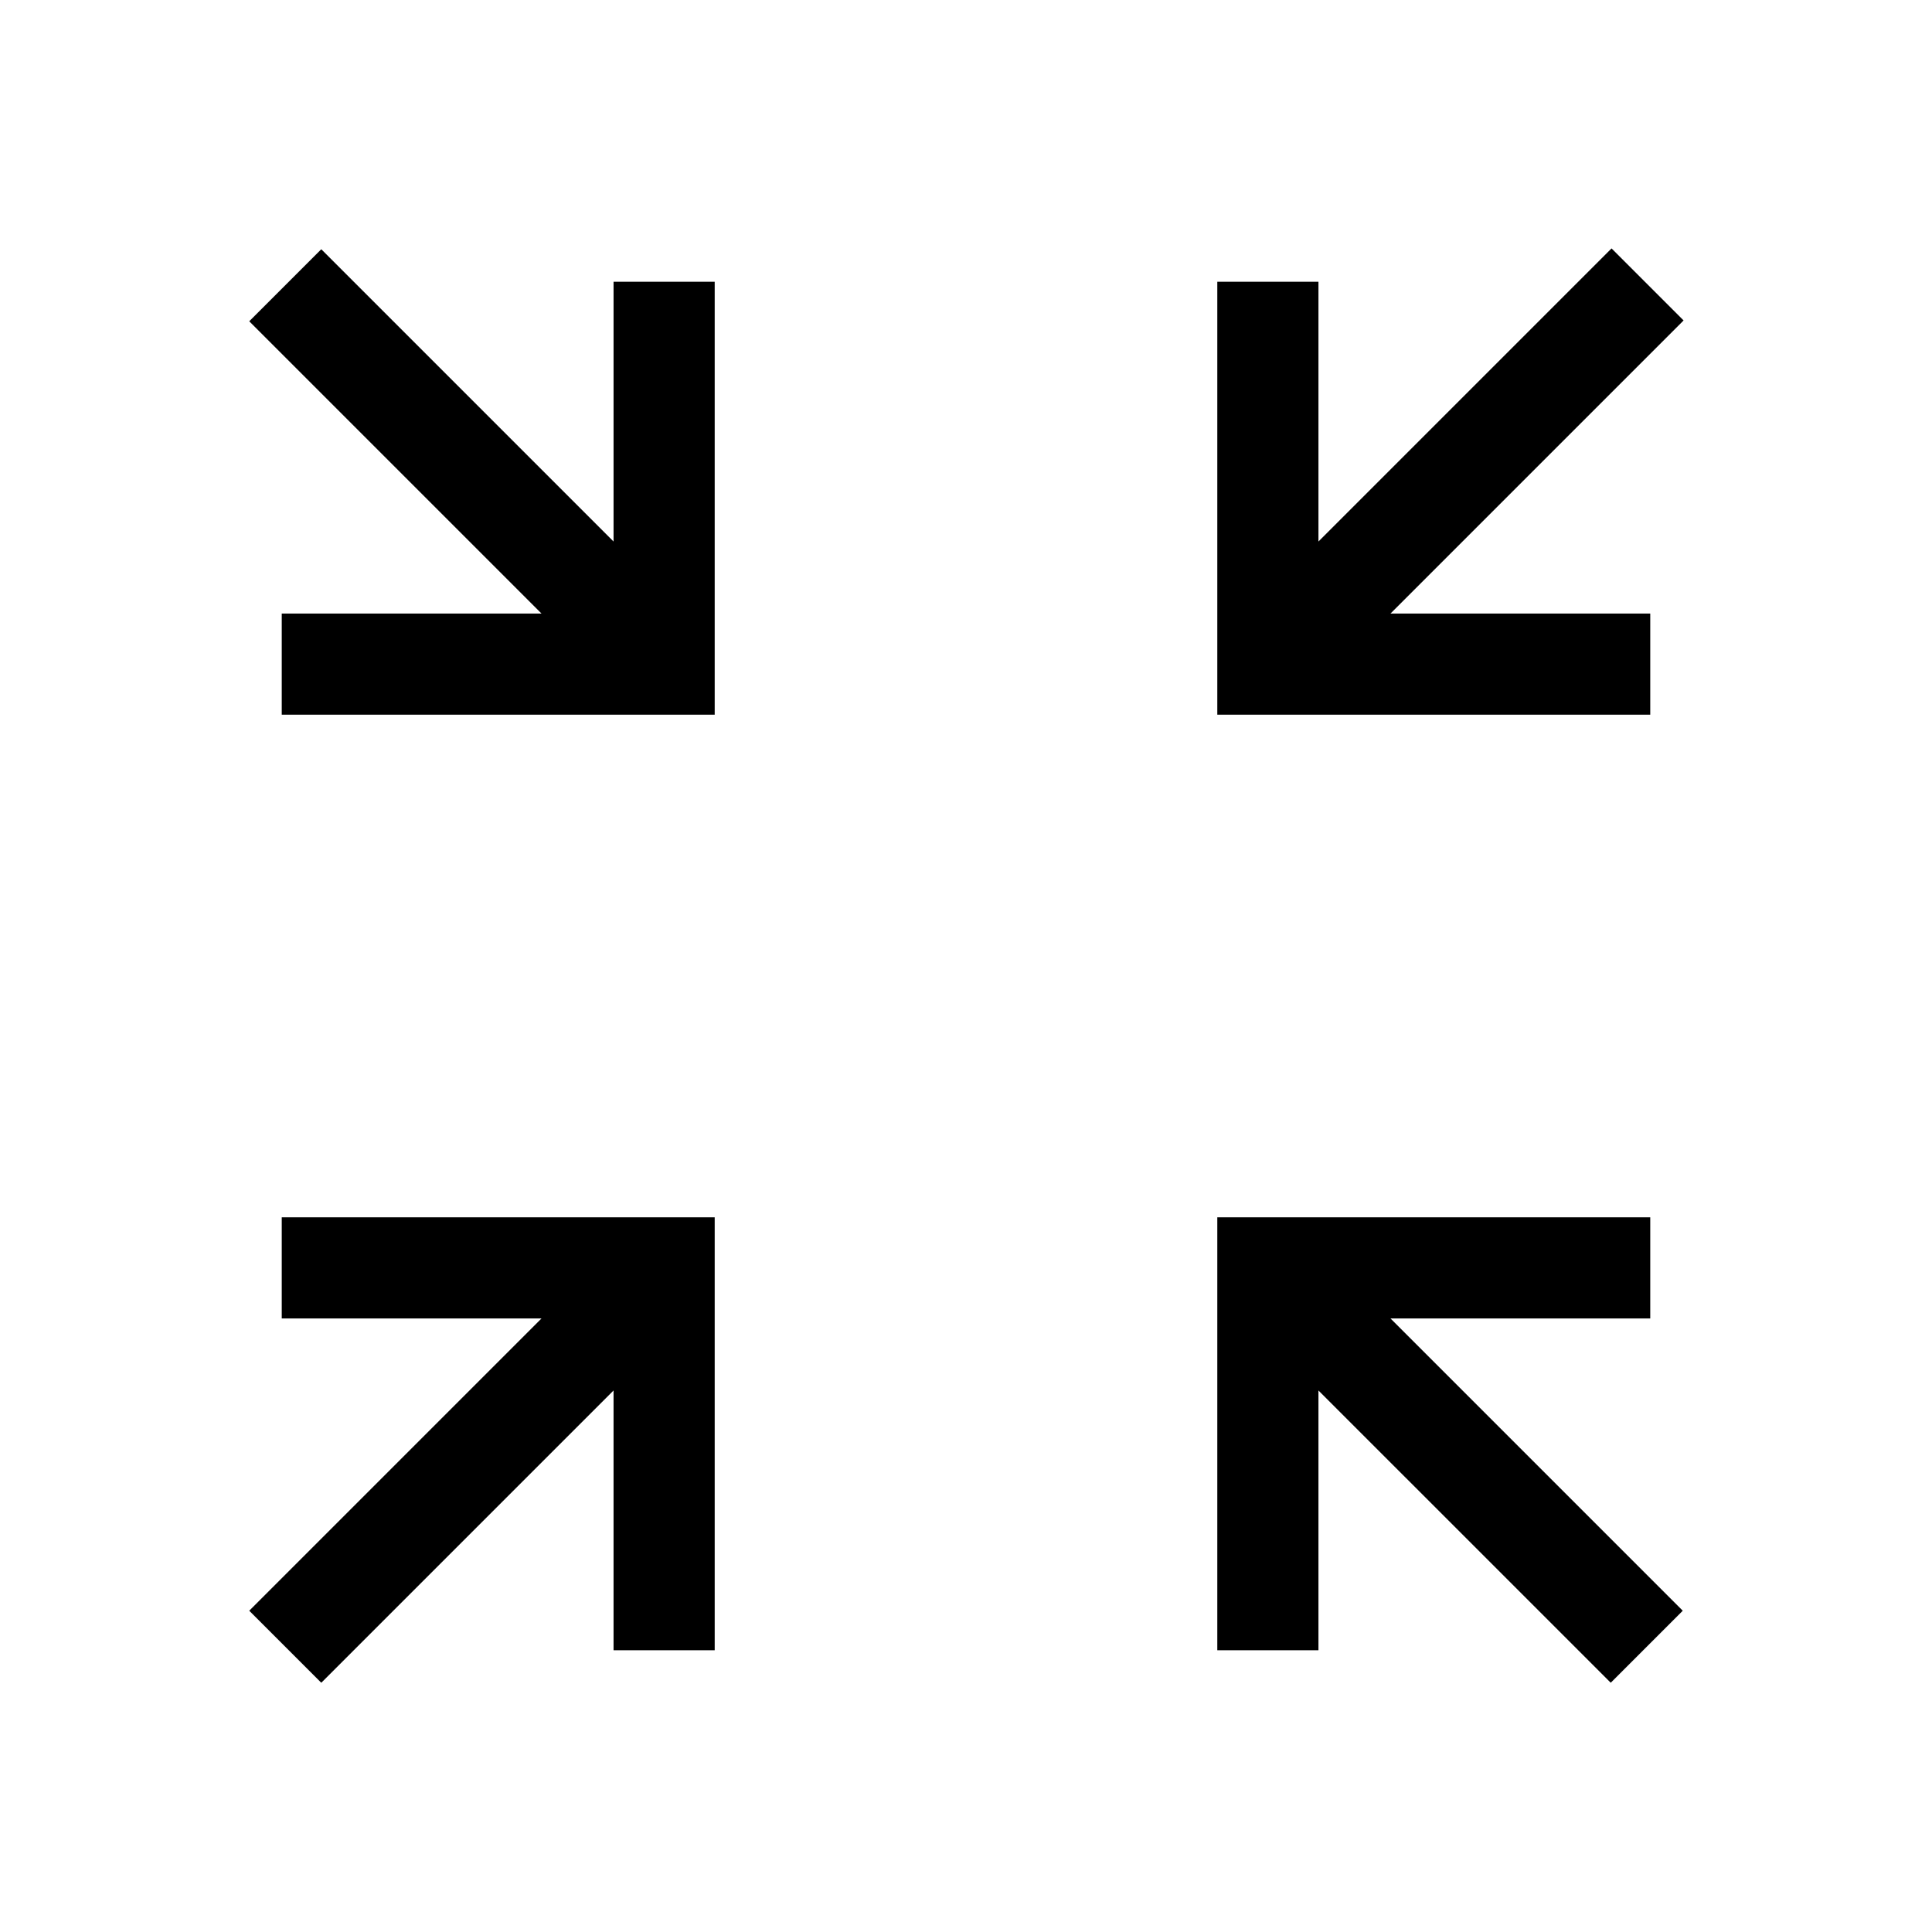 <svg xmlns="http://www.w3.org/2000/svg" height="40" viewBox="0 -960 960 960" width="40"><path d="m159.64-123.85-35.79-35.79 145.23-145.23H140v-50.26h215.13V-140h-50.26v-129.08L159.64-123.85Zm640.72 0L655.13-269.08V-140h-50.26v-215.13H820v50.26H690.92l145.23 145.23-35.79 35.79ZM140-604.87v-50.26h129.08L123.85-800.36l35.79-35.79 145.23 145.23V-820h50.26v215.13H140Zm464.87 0V-820h50.26v129.08l145.64-145.64 35.79 35.79-145.64 145.64H820v50.26H604.87Z"/></svg>